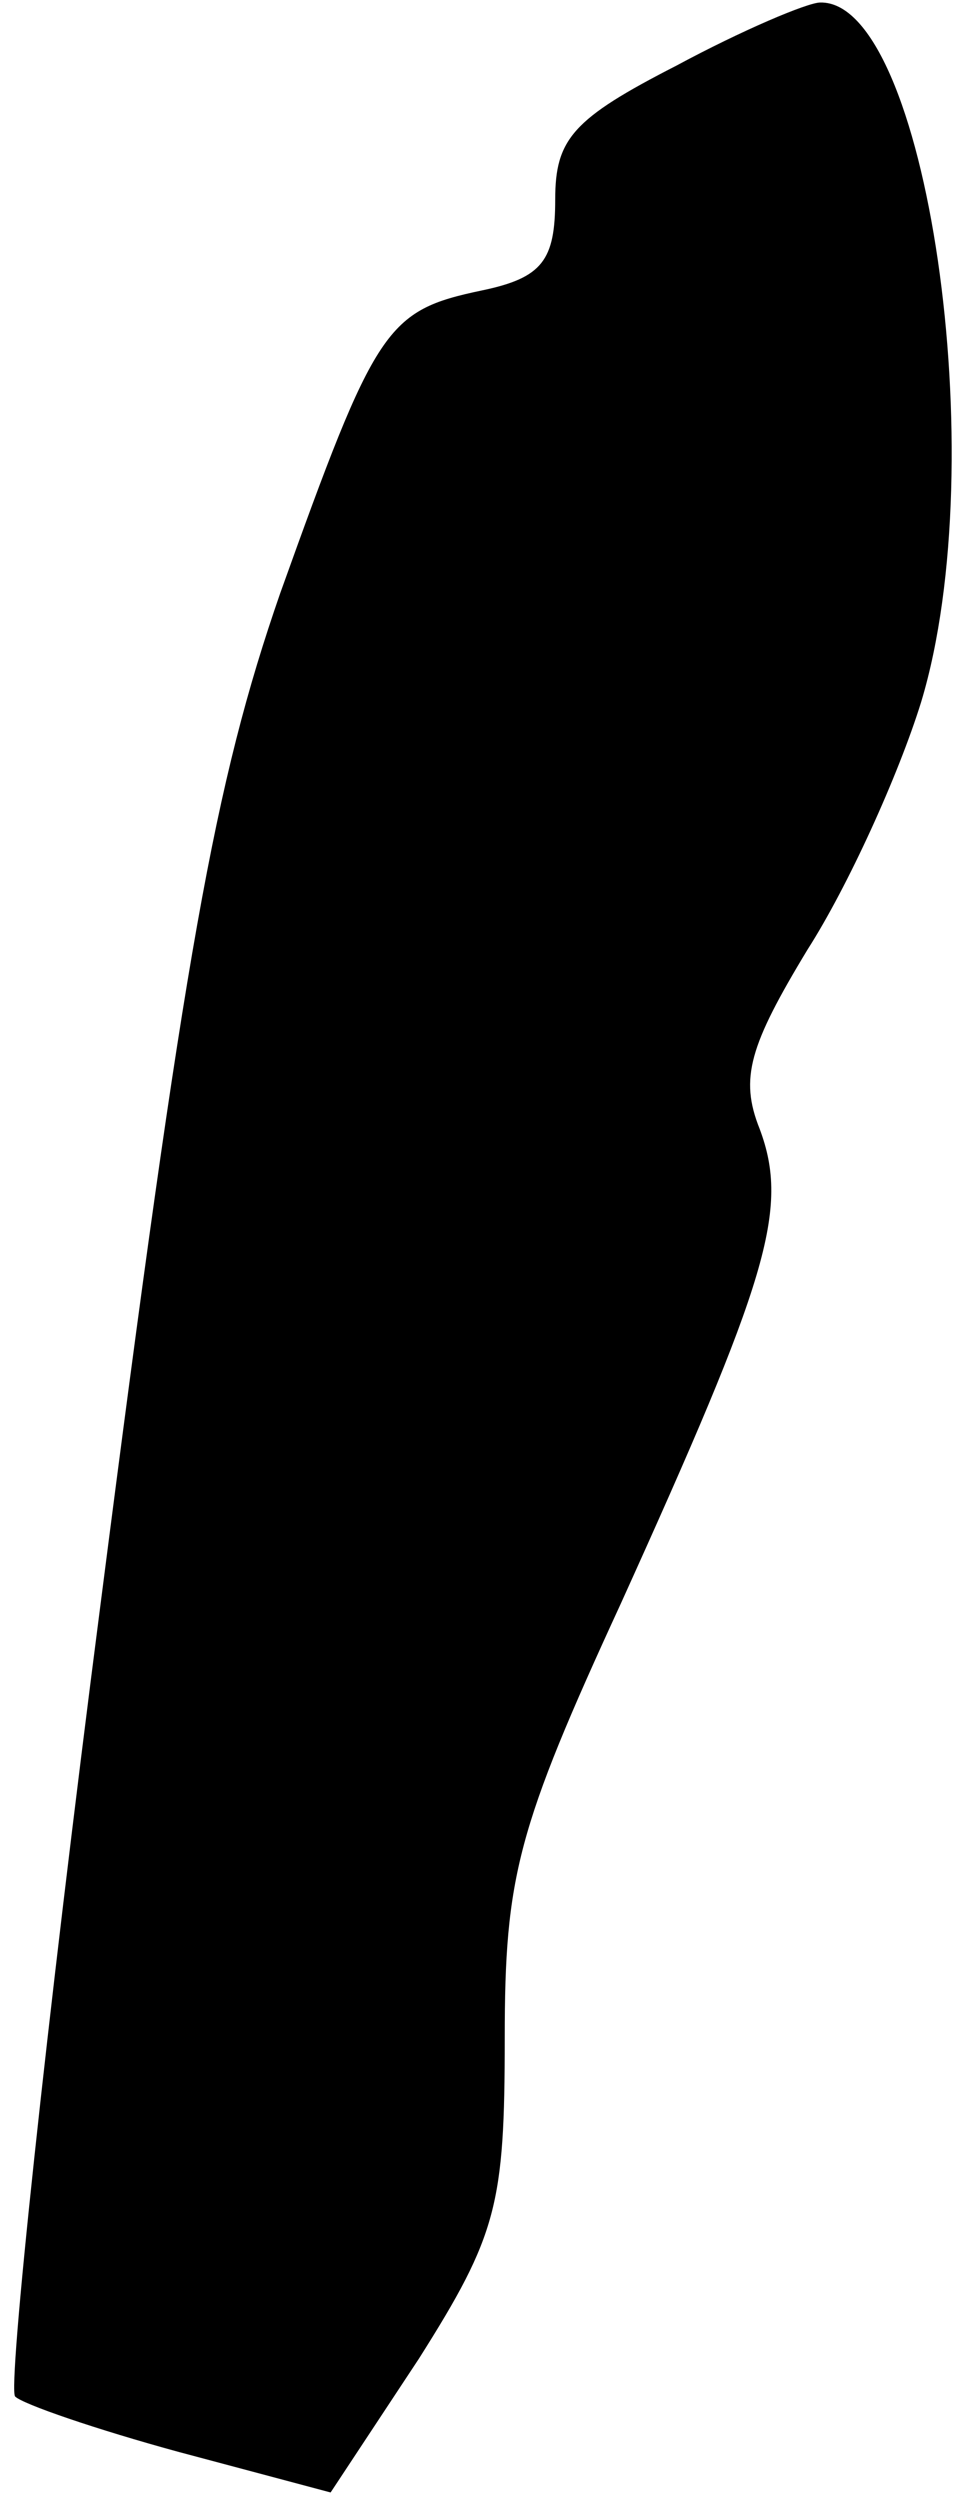 <?xml version="1.0" standalone="no"?>
<!DOCTYPE svg PUBLIC "-//W3C//DTD SVG 20010904//EN"
 "http://www.w3.org/TR/2001/REC-SVG-20010904/DTD/svg10.dtd">
<svg version="1.0" xmlns="http://www.w3.org/2000/svg"
 width="38pt" height="99pt" viewBox="0 0 38 99"
 preserveAspectRatio="xMidYMid meet">
<g transform="translate(0,99) scale(0.1,-0.1)"
fill="#000000" stroke="none">
<path fill="#000000" stroke="none" d="M268 964 c-41 -21 -48 -29 -48 -53 0
-24 -5 -31 -29 -36 -38 -8 -42 -14 -80 -120 -26 -75 -38 -142 -71 -399 -22
-170 -37 -312 -34 -315 3 -3 32 -13 65 -22 l60 -16 35 53 c31 49 34 61 34 127
0 64 5 83 46 172 58 128 67 156 55 188 -8 20 -4 33 19 71 16 25 36 69 45 98
29 96 2 278 -40 277 -5 0 -31 -11 -57 -25z"/>
</g>
</svg>
